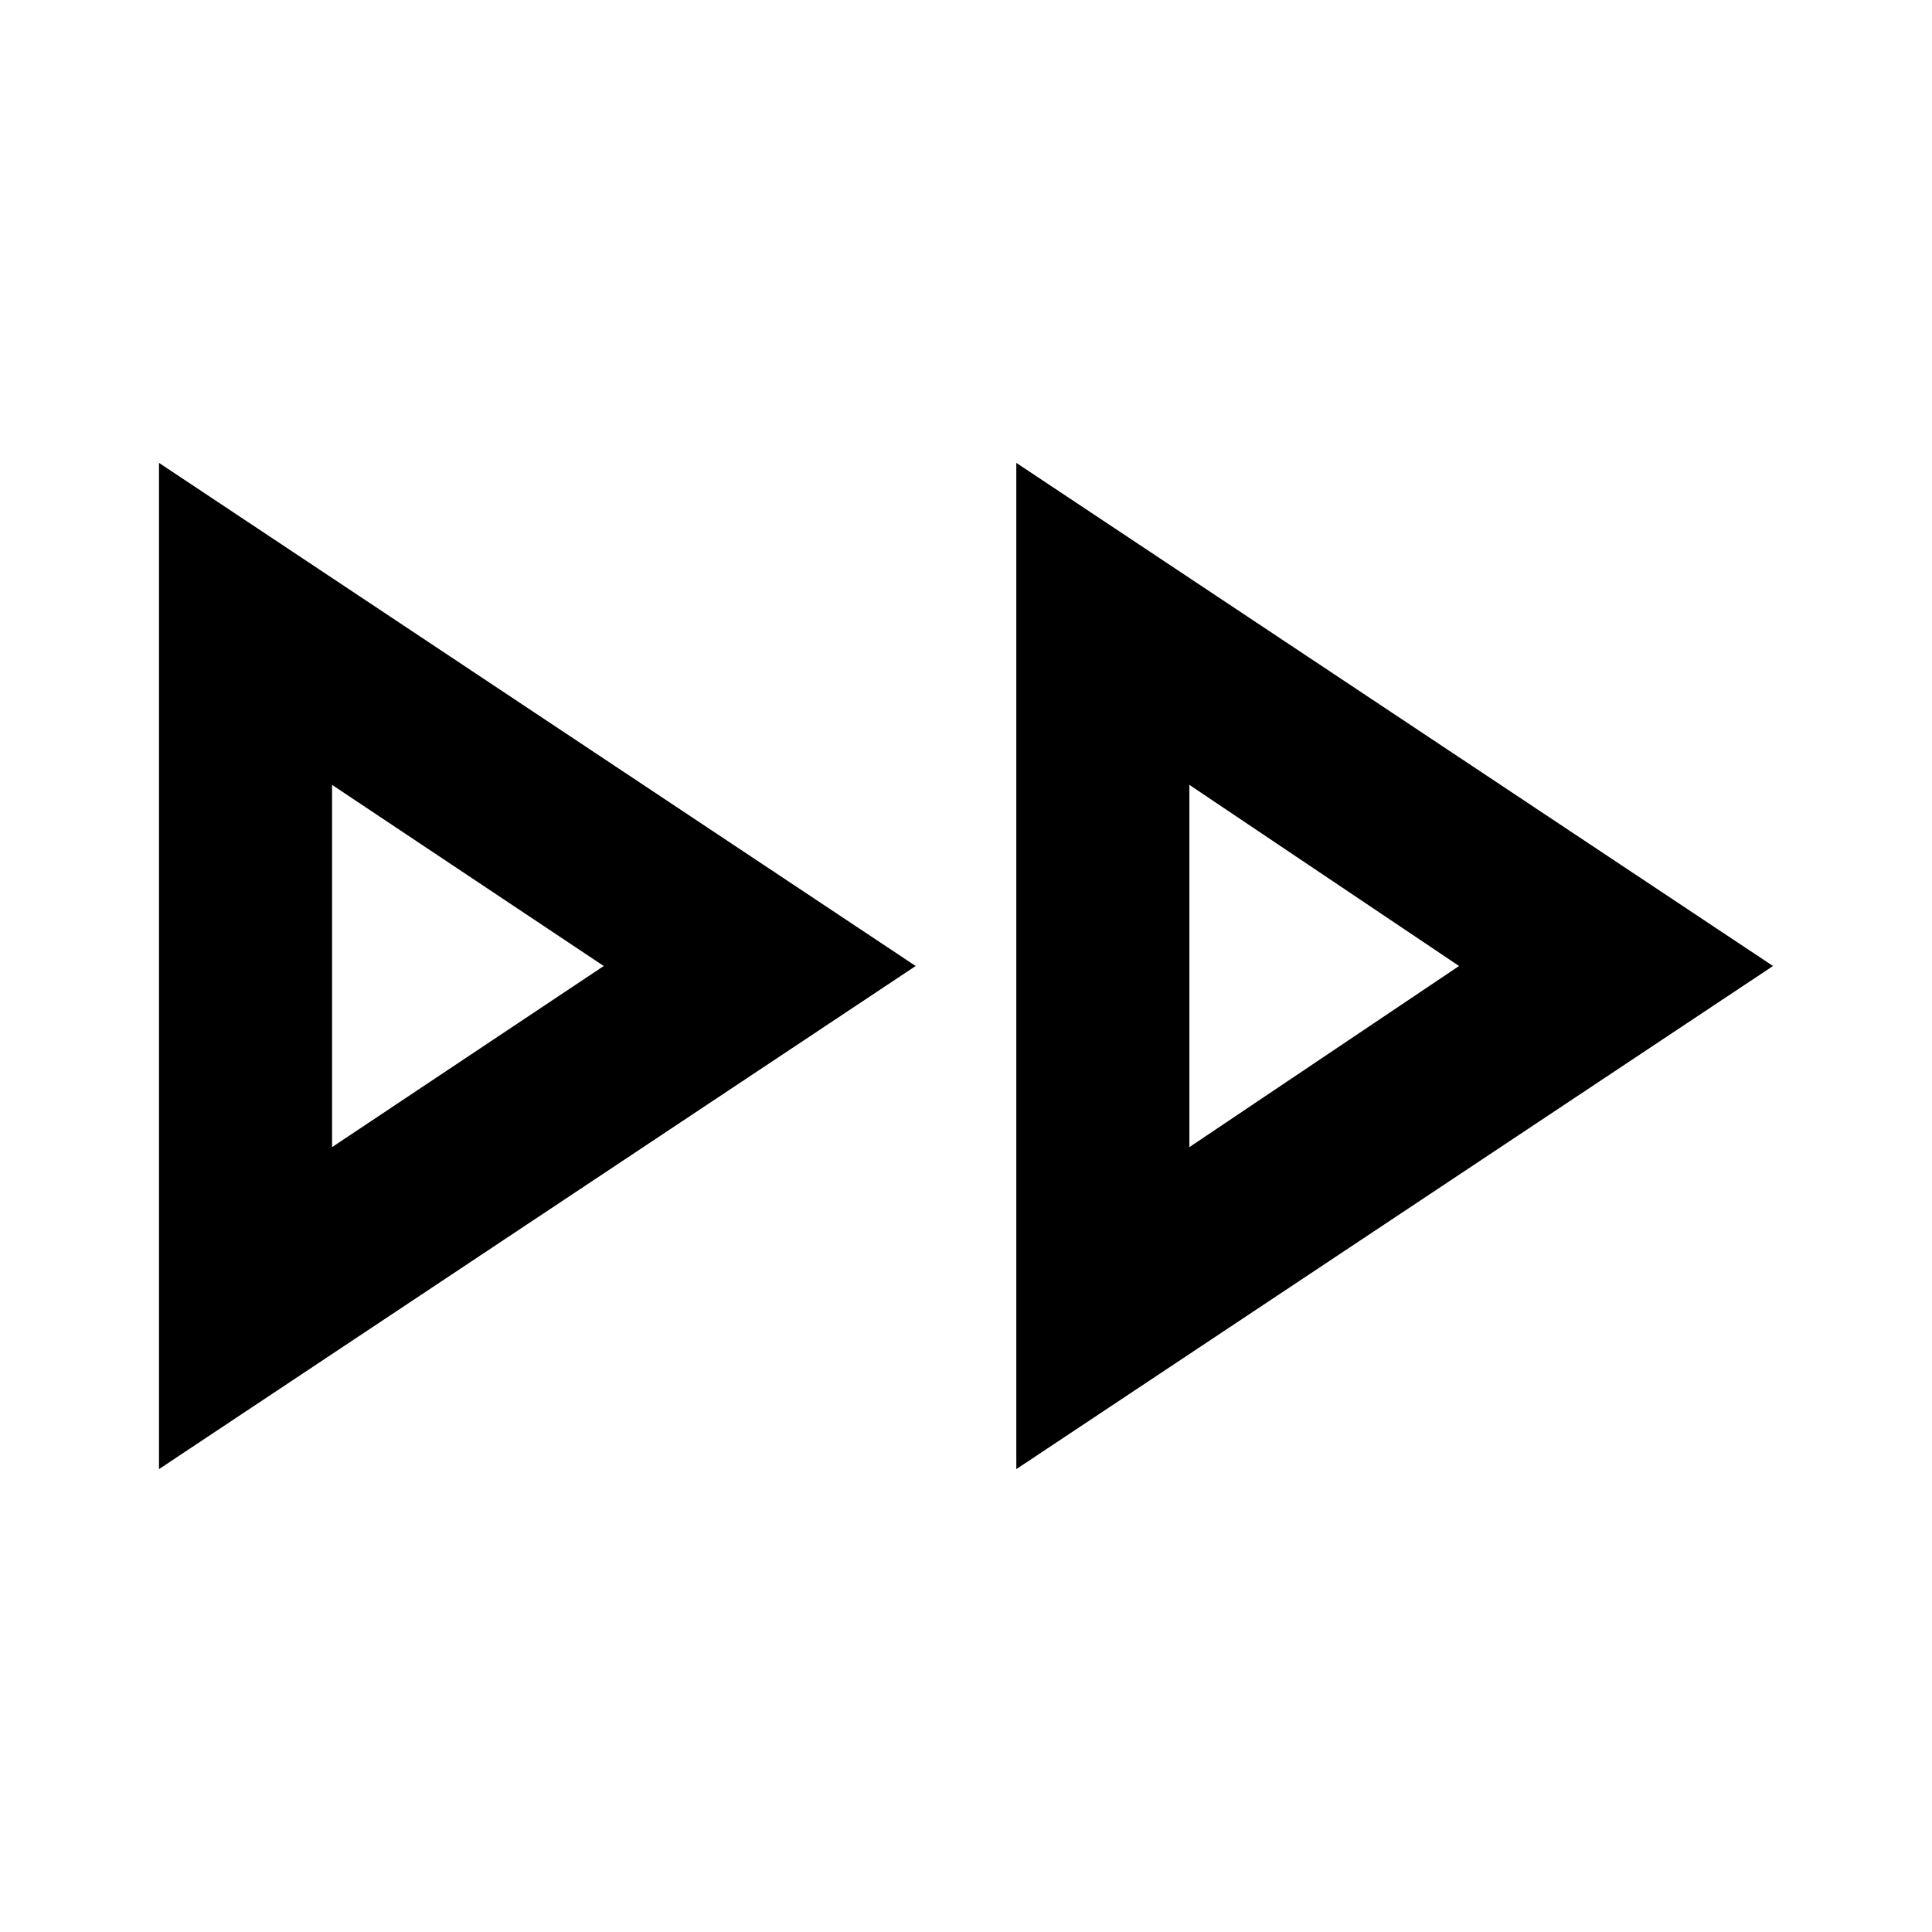 <svg xmlns="http://www.w3.org/2000/svg" height="24" width="24"><path d="M1.975 18.25V5.75l9.4 6.25Zm10.65 0V5.75l9.4 6.25ZM4.125 12Zm10.65 0Zm-10.65 2.25L7.5 12 4.125 9.75Zm10.65 0 3.35-2.25-3.35-2.25Z"/></svg>